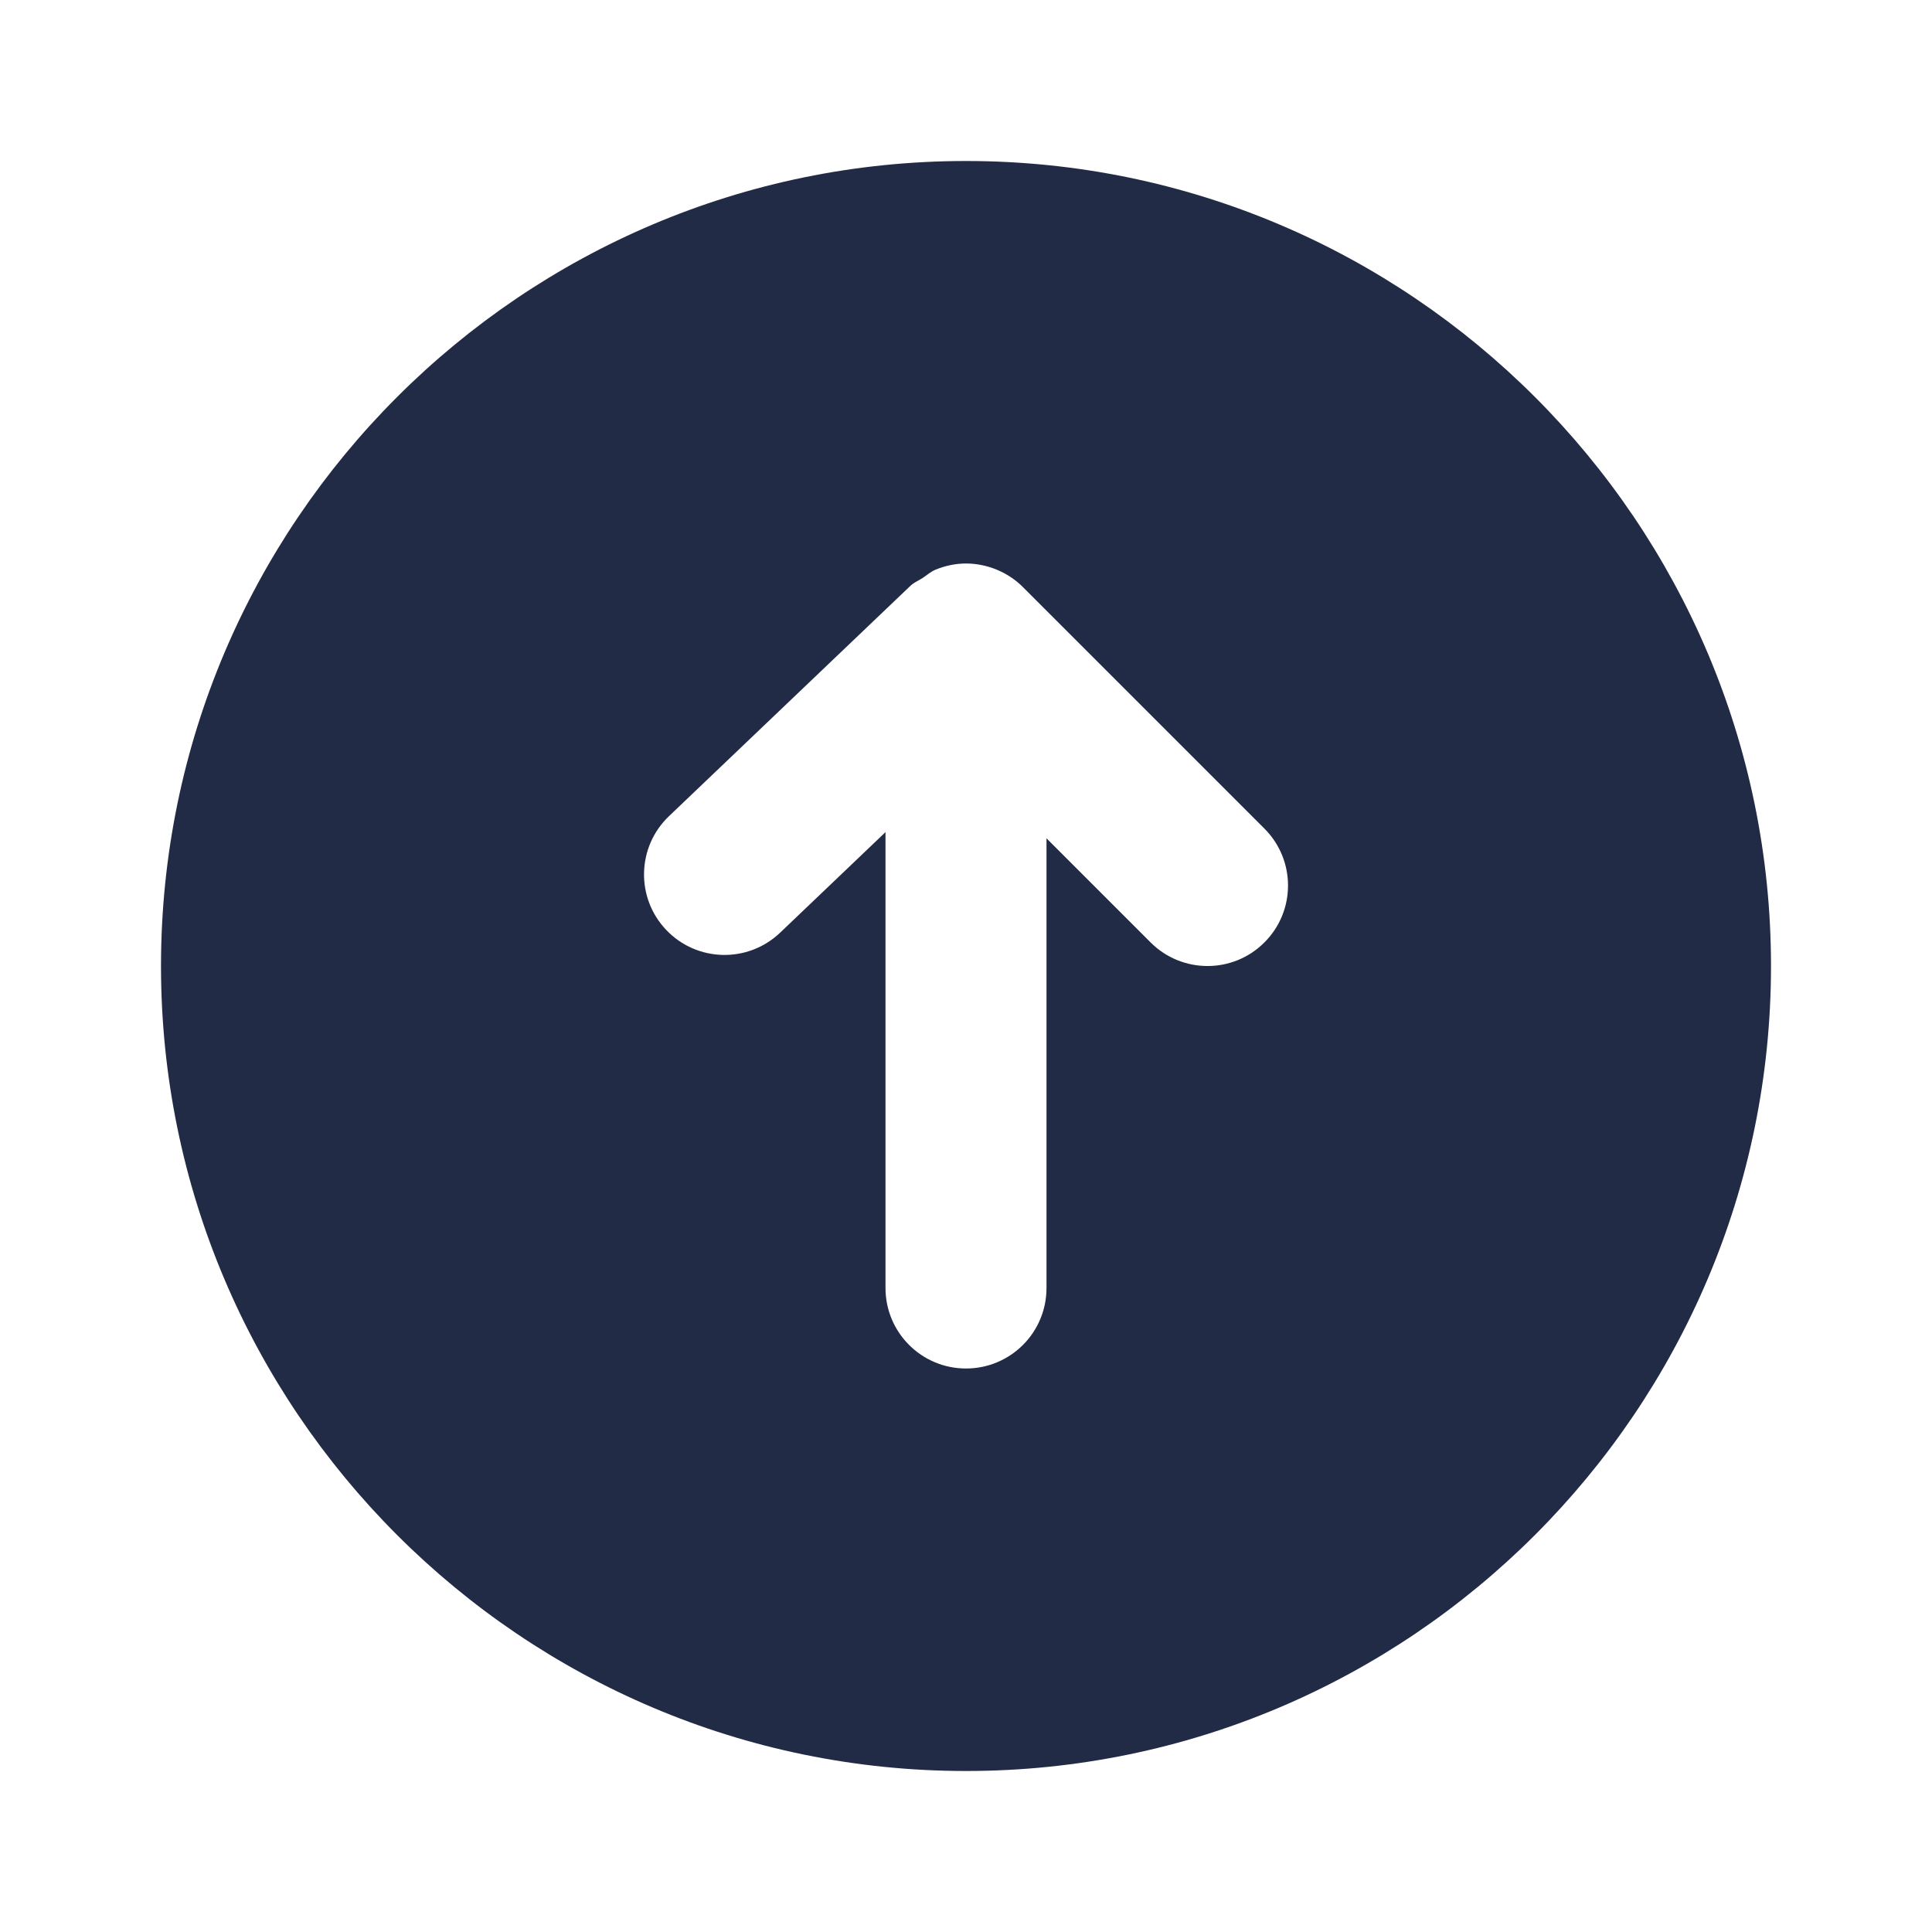 <svg width="24" height="24" viewBox="0 0 24 24" fill="none" xmlns="http://www.w3.org/2000/svg">
<path fill-rule="evenodd" clip-rule="evenodd" d="M8.31 10.139L11.31 7.277C11.355 7.234 11.411 7.213 11.461 7.18C11.515 7.144 11.563 7.101 11.623 7.076C11.744 7.027 11.872 7 12 7C12.131 7 12.261 7.027 12.383 7.077C12.505 7.128 12.616 7.201 12.708 7.294L15.707 10.293C16.098 10.684 16.098 11.317 15.707 11.707C15.317 12.098 14.684 12.098 14.293 11.707L13 10.414V16C13 16.553 12.553 17 12 17C11.448 17 11 16.553 11 16V10.337L9.691 11.586C9.291 11.967 8.659 11.953 8.277 11.553C7.895 11.153 7.911 10.52 8.31 10.139ZM12 22C17.515 22 22 17.514 22 12C22 6.486 17.515 2 12 2C6.486 2 2 6.486 2 12C2 17.514 6.486 22 12 22Z" fill="#222B45"/>
</svg>
